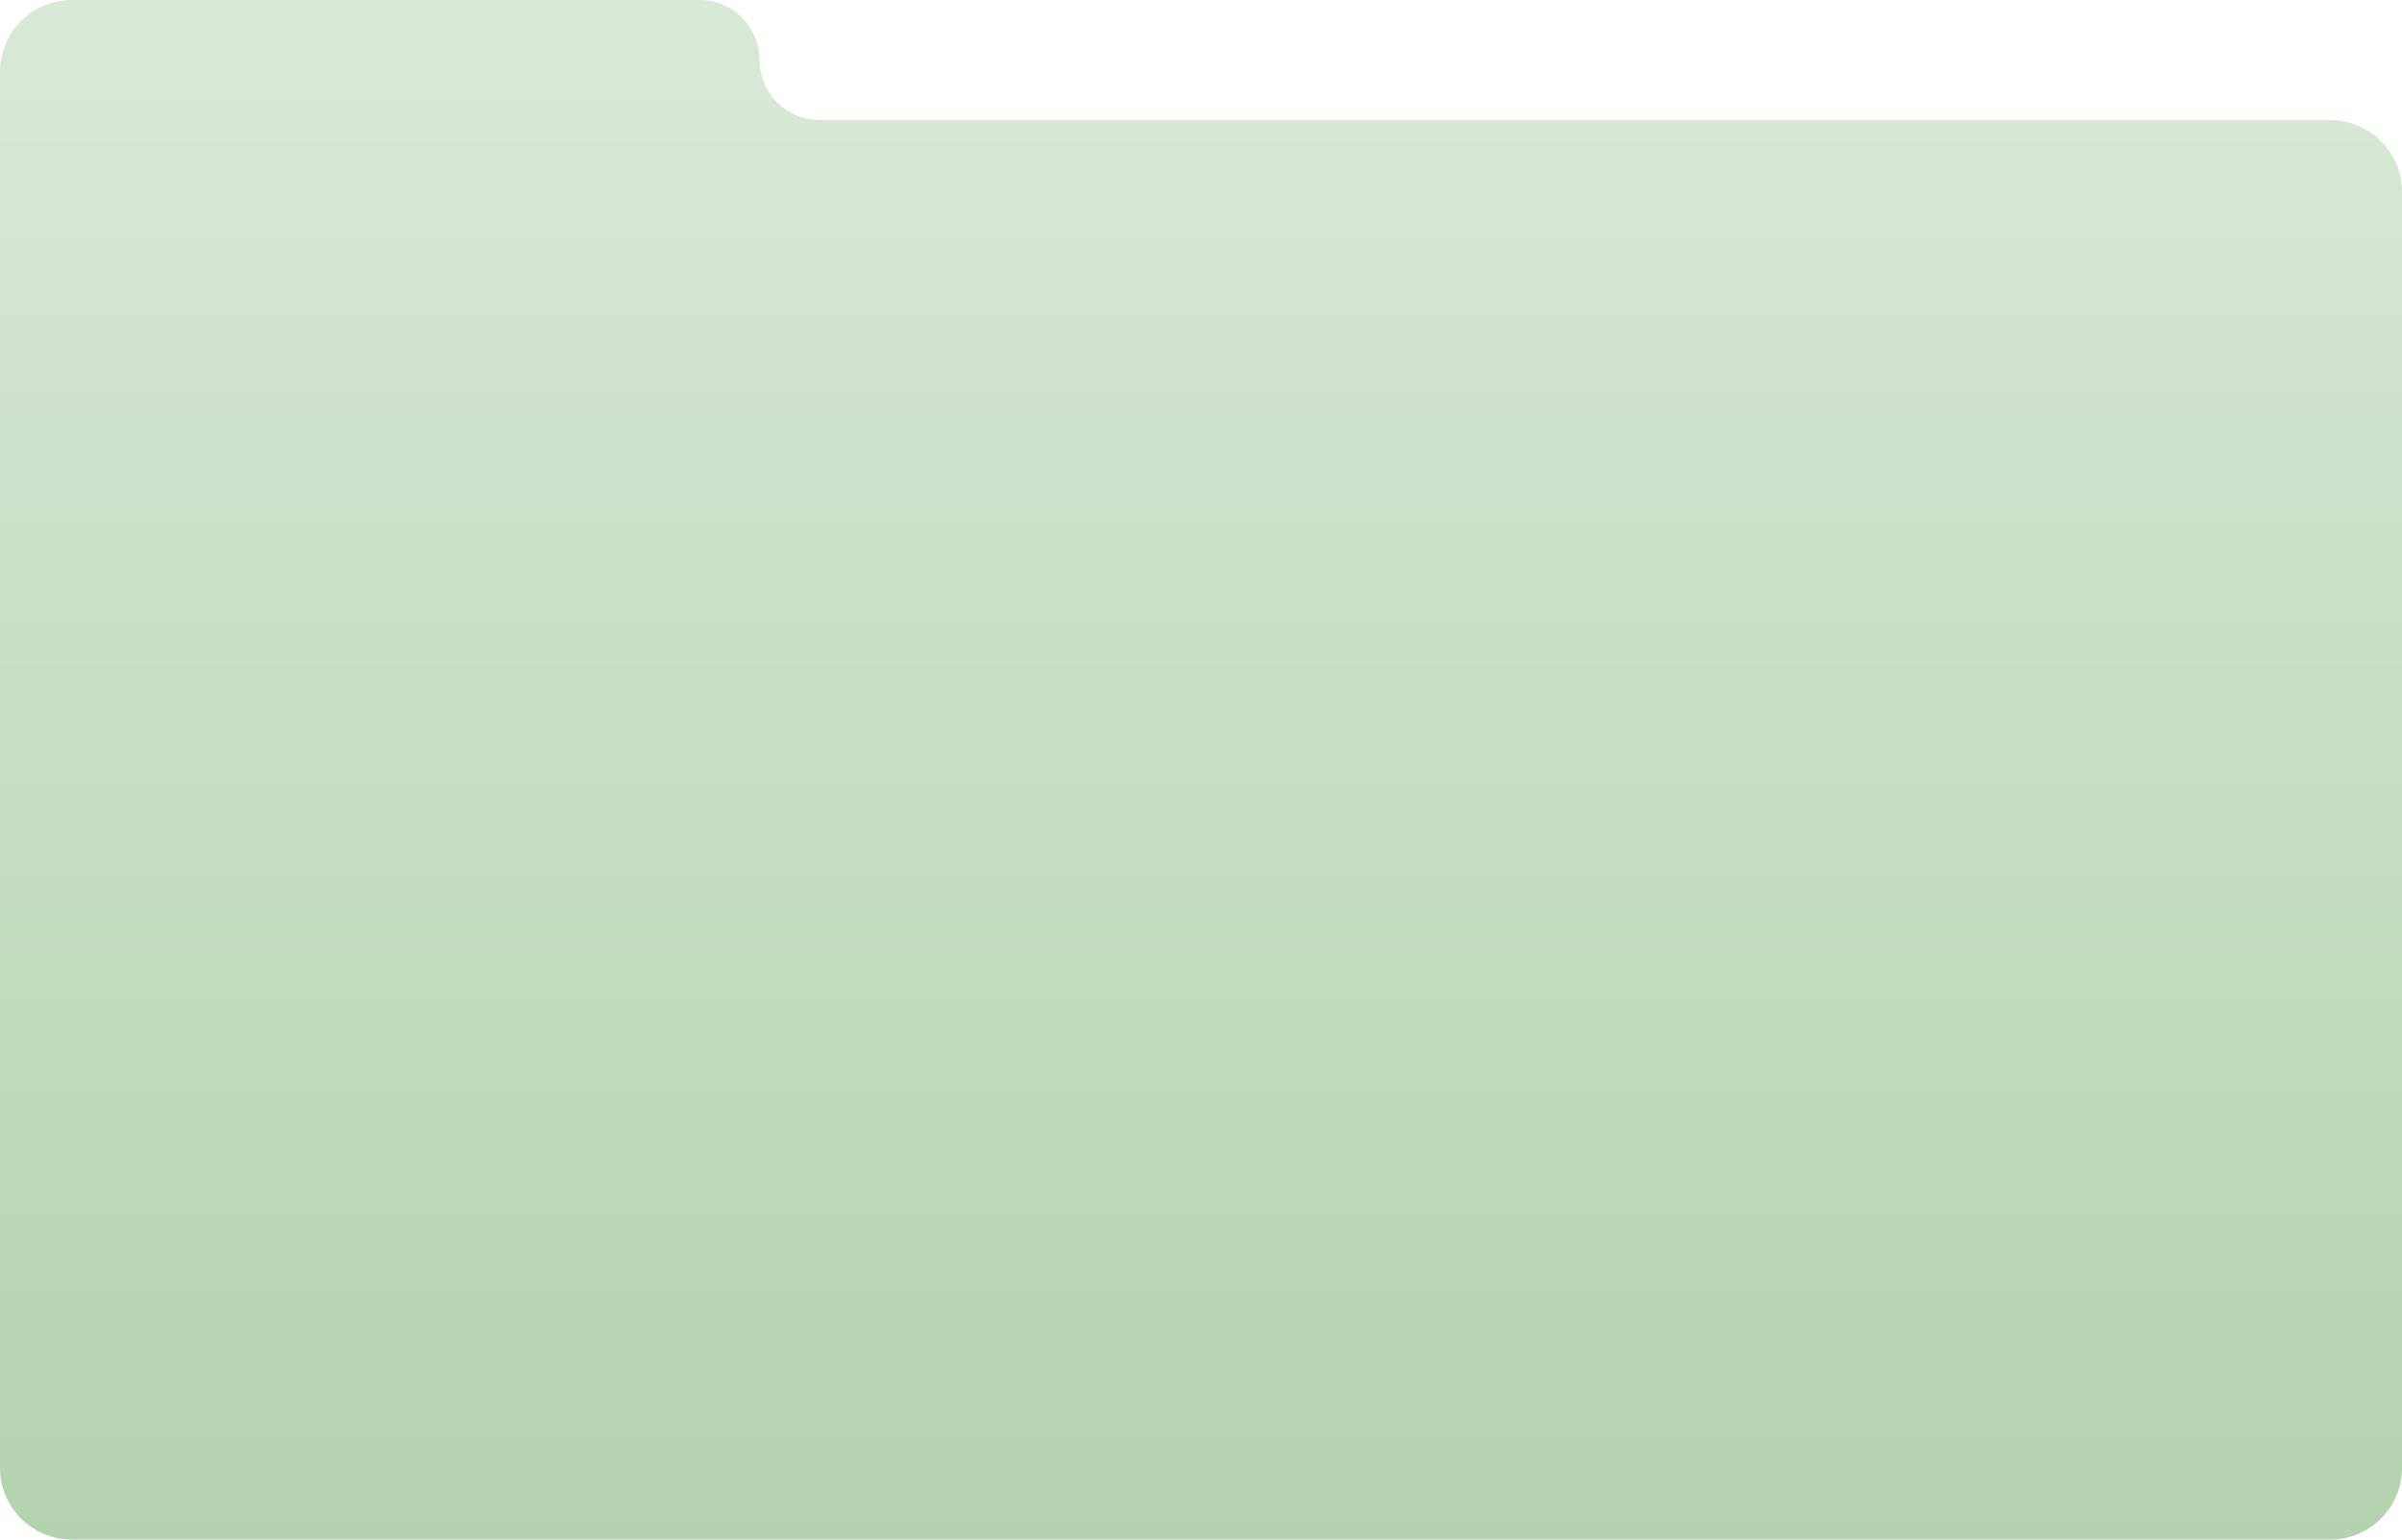 <svg width="1170" height="750" viewBox="0 0 1170 750" fill="none" xmlns="http://www.w3.org/2000/svg">
<path d="M1.42196e-10 35C1.46041e-10 15.67 15.67 0 35 0L340.75 0C356.904 0 370 13.096 370 29.25C370 45.404 383.096 58.5 399.25 58.5H1135C1154.33 58.5 1170 74.17 1170 93.5V715C1170 734.33 1154.33 750 1135 750H35C15.67 750 0 734.33 0 715L1.42196e-10 35Z" fill="url(#paint0_linear_145_176)"/>
<defs>
<linearGradient id="paint0_linear_145_176" x1="585" y1="0" x2="585" y2="750" gradientUnits="userSpaceOnUse">
<stop stop-color="#D9E9D7"/>
<stop offset="1" stop-color="#B3D3AE"/>
</linearGradient>
</defs>
</svg>

